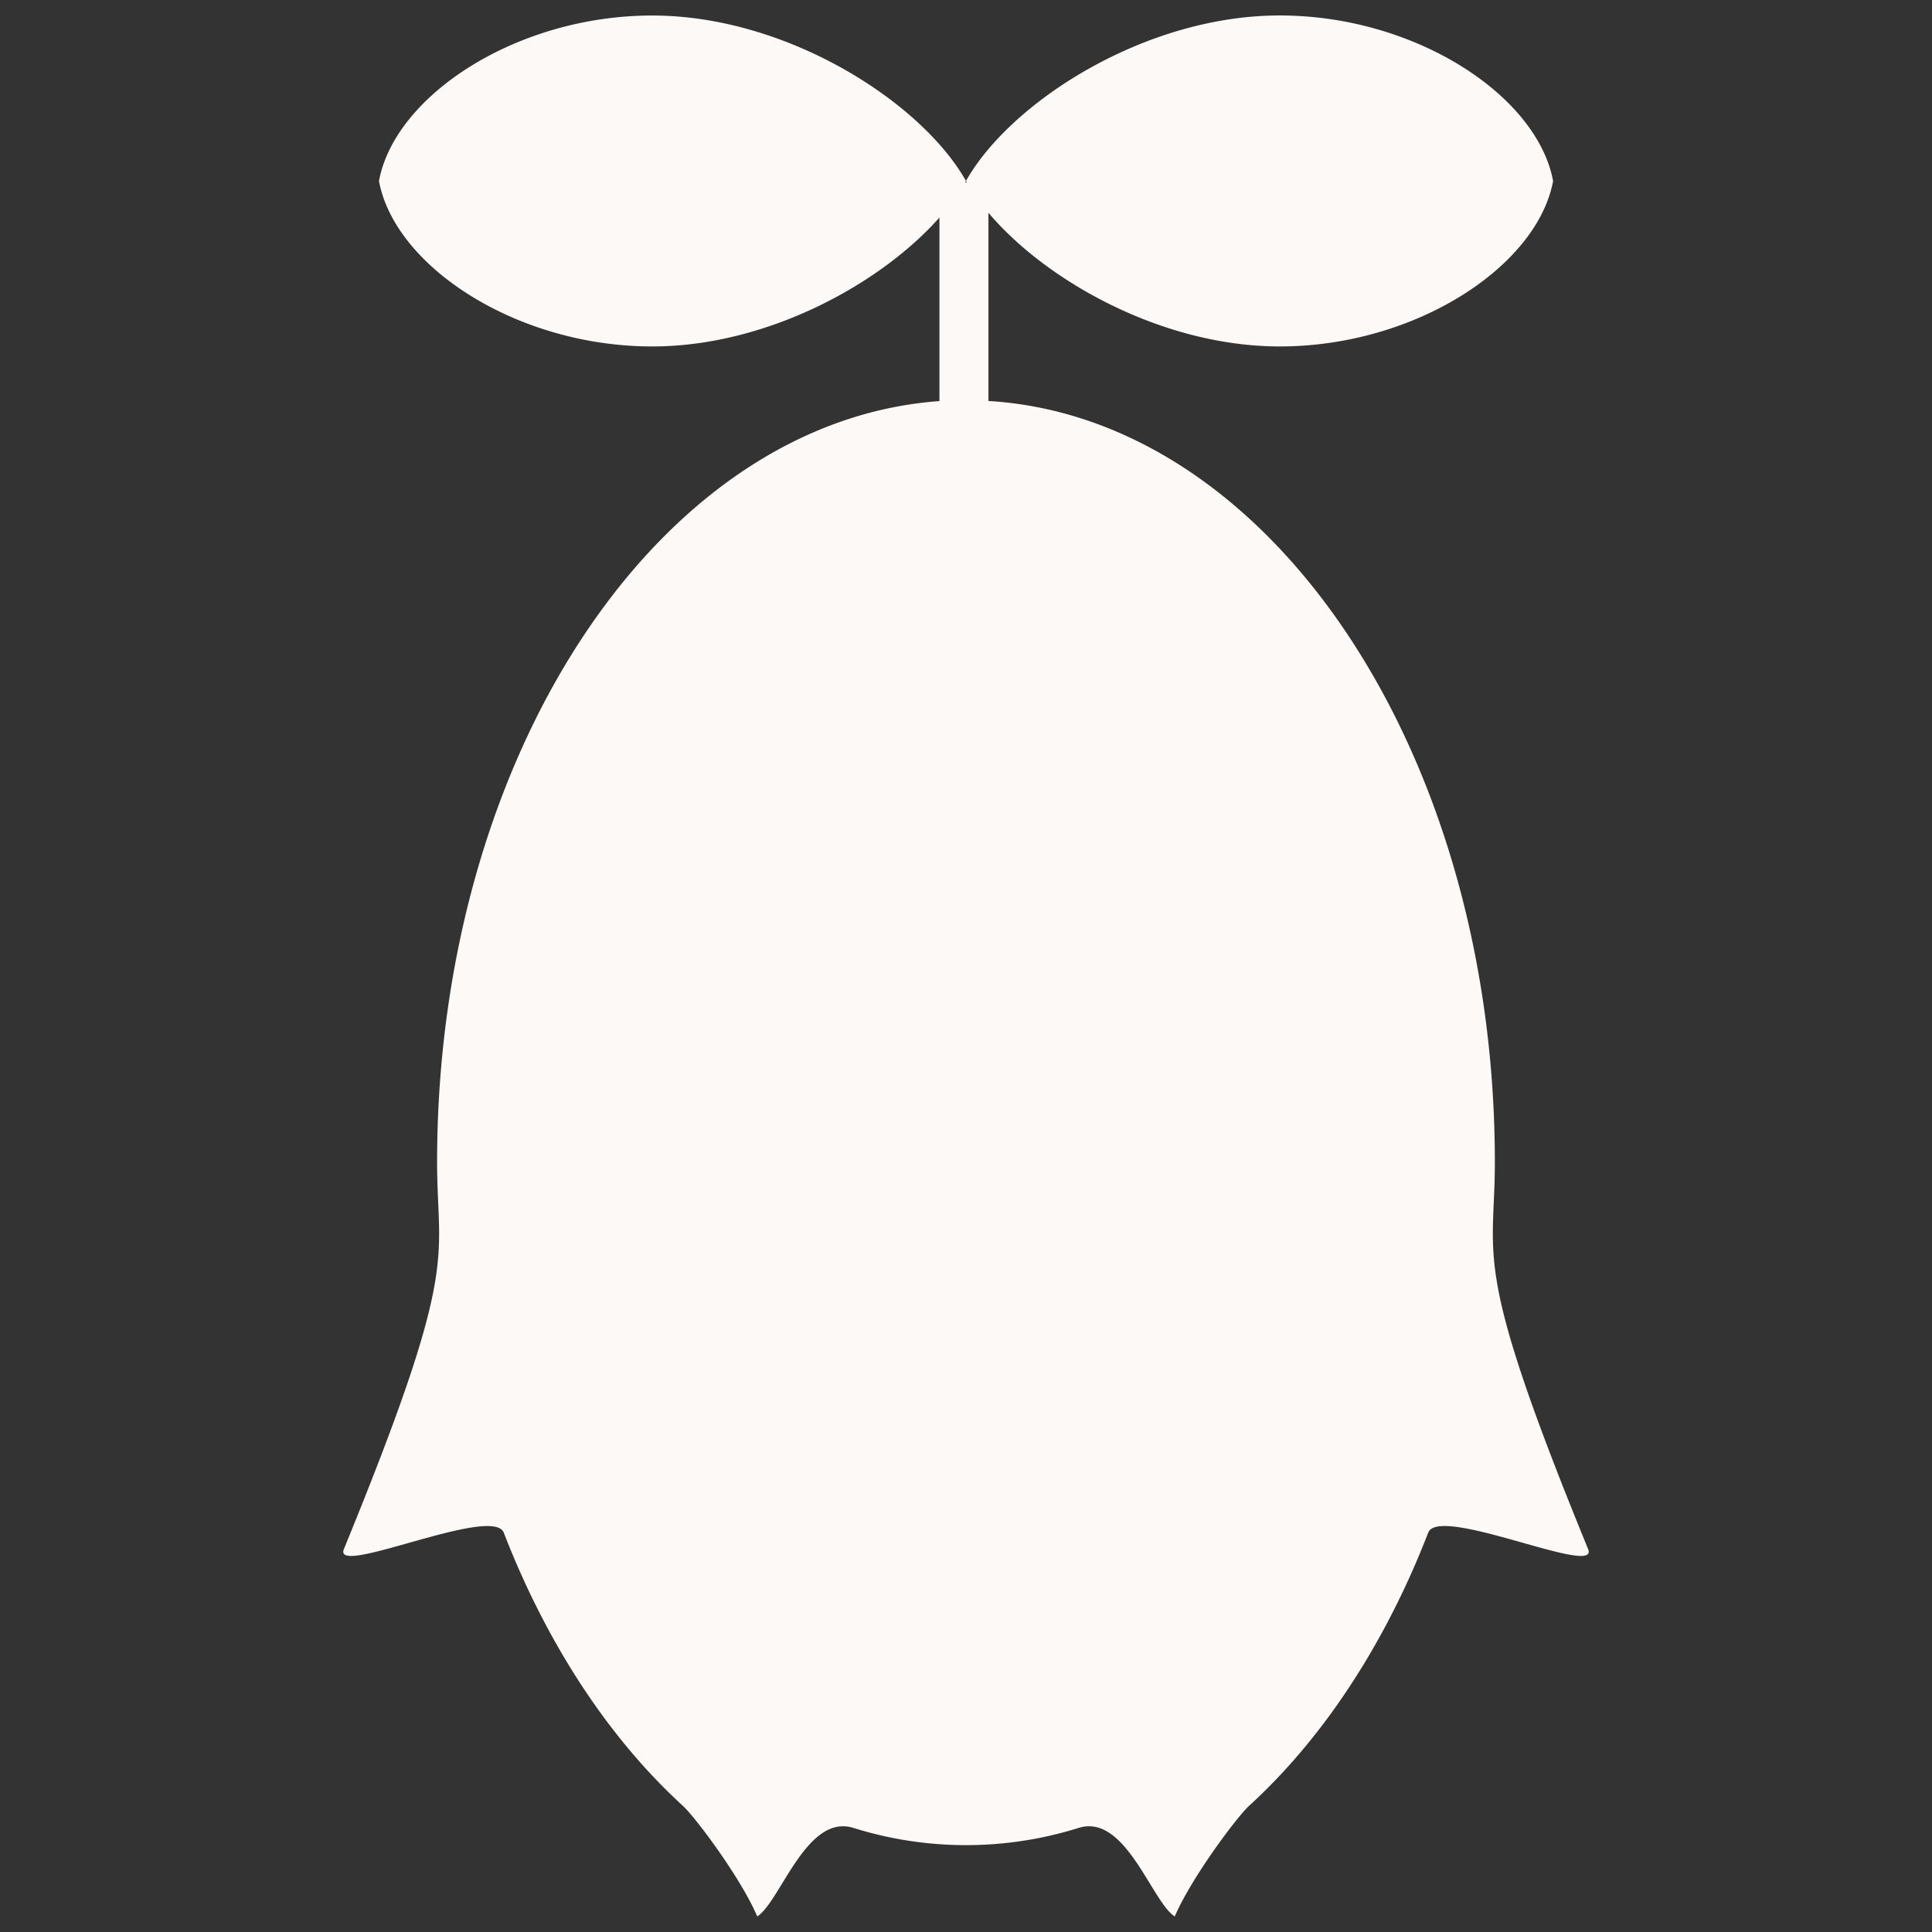 <svg xmlns="http://www.w3.org/2000/svg" width="128" height="128" viewBox="0 0 33.867 33.867"><rect x="0" y="0" width="33.867" height="33.867" fill="#333333" stroke="none"/><g style="display:inline"><path d="M11.433.272c-2.373 0-4.512 1.4-4.79 2.901.278 1.5 2.417 2.9 4.79 2.9 2.007 0 4-1.091 5.035-2.26v3.218c-2.375.17-4.515 1.625-6.09 3.895-1.678 2.417-2.716 5.757-2.716 9.445 0 1.75.42 1.769-1.634 6.784-.208.506 2.61-.785 2.803-.288.369.953 1.304 3.11 3.14 4.789.214.195 1.014 1.26 1.303 1.938.403-.253.862-1.809 1.685-1.552a6.6 6.6 0 0 0 3.95 0c.822-.257 1.281 1.3 1.684 1.552.29-.677 1.089-1.743 1.302-1.938 1.837-1.68 2.772-3.836 3.141-4.79.192-.496 3.01.795 2.803.289-2.054-5.015-1.635-5.035-1.635-6.784 0-3.688-1.037-7.028-2.715-9.445-1.591-2.292-3.759-3.752-6.162-3.897V3.73c1.012 1.198 3.052 2.343 5.106 2.343 2.374 0 4.513-1.4 4.792-2.9-.279-1.501-2.418-2.902-4.792-2.902s-4.727 1.527-5.5 2.901l.015.025h-.03l.015-.025c-.772-1.374-3.127-2.9-5.5-2.9" style="fill:#fcf9f7;fill-opacity:1;stroke-width:.209"/></g></svg>